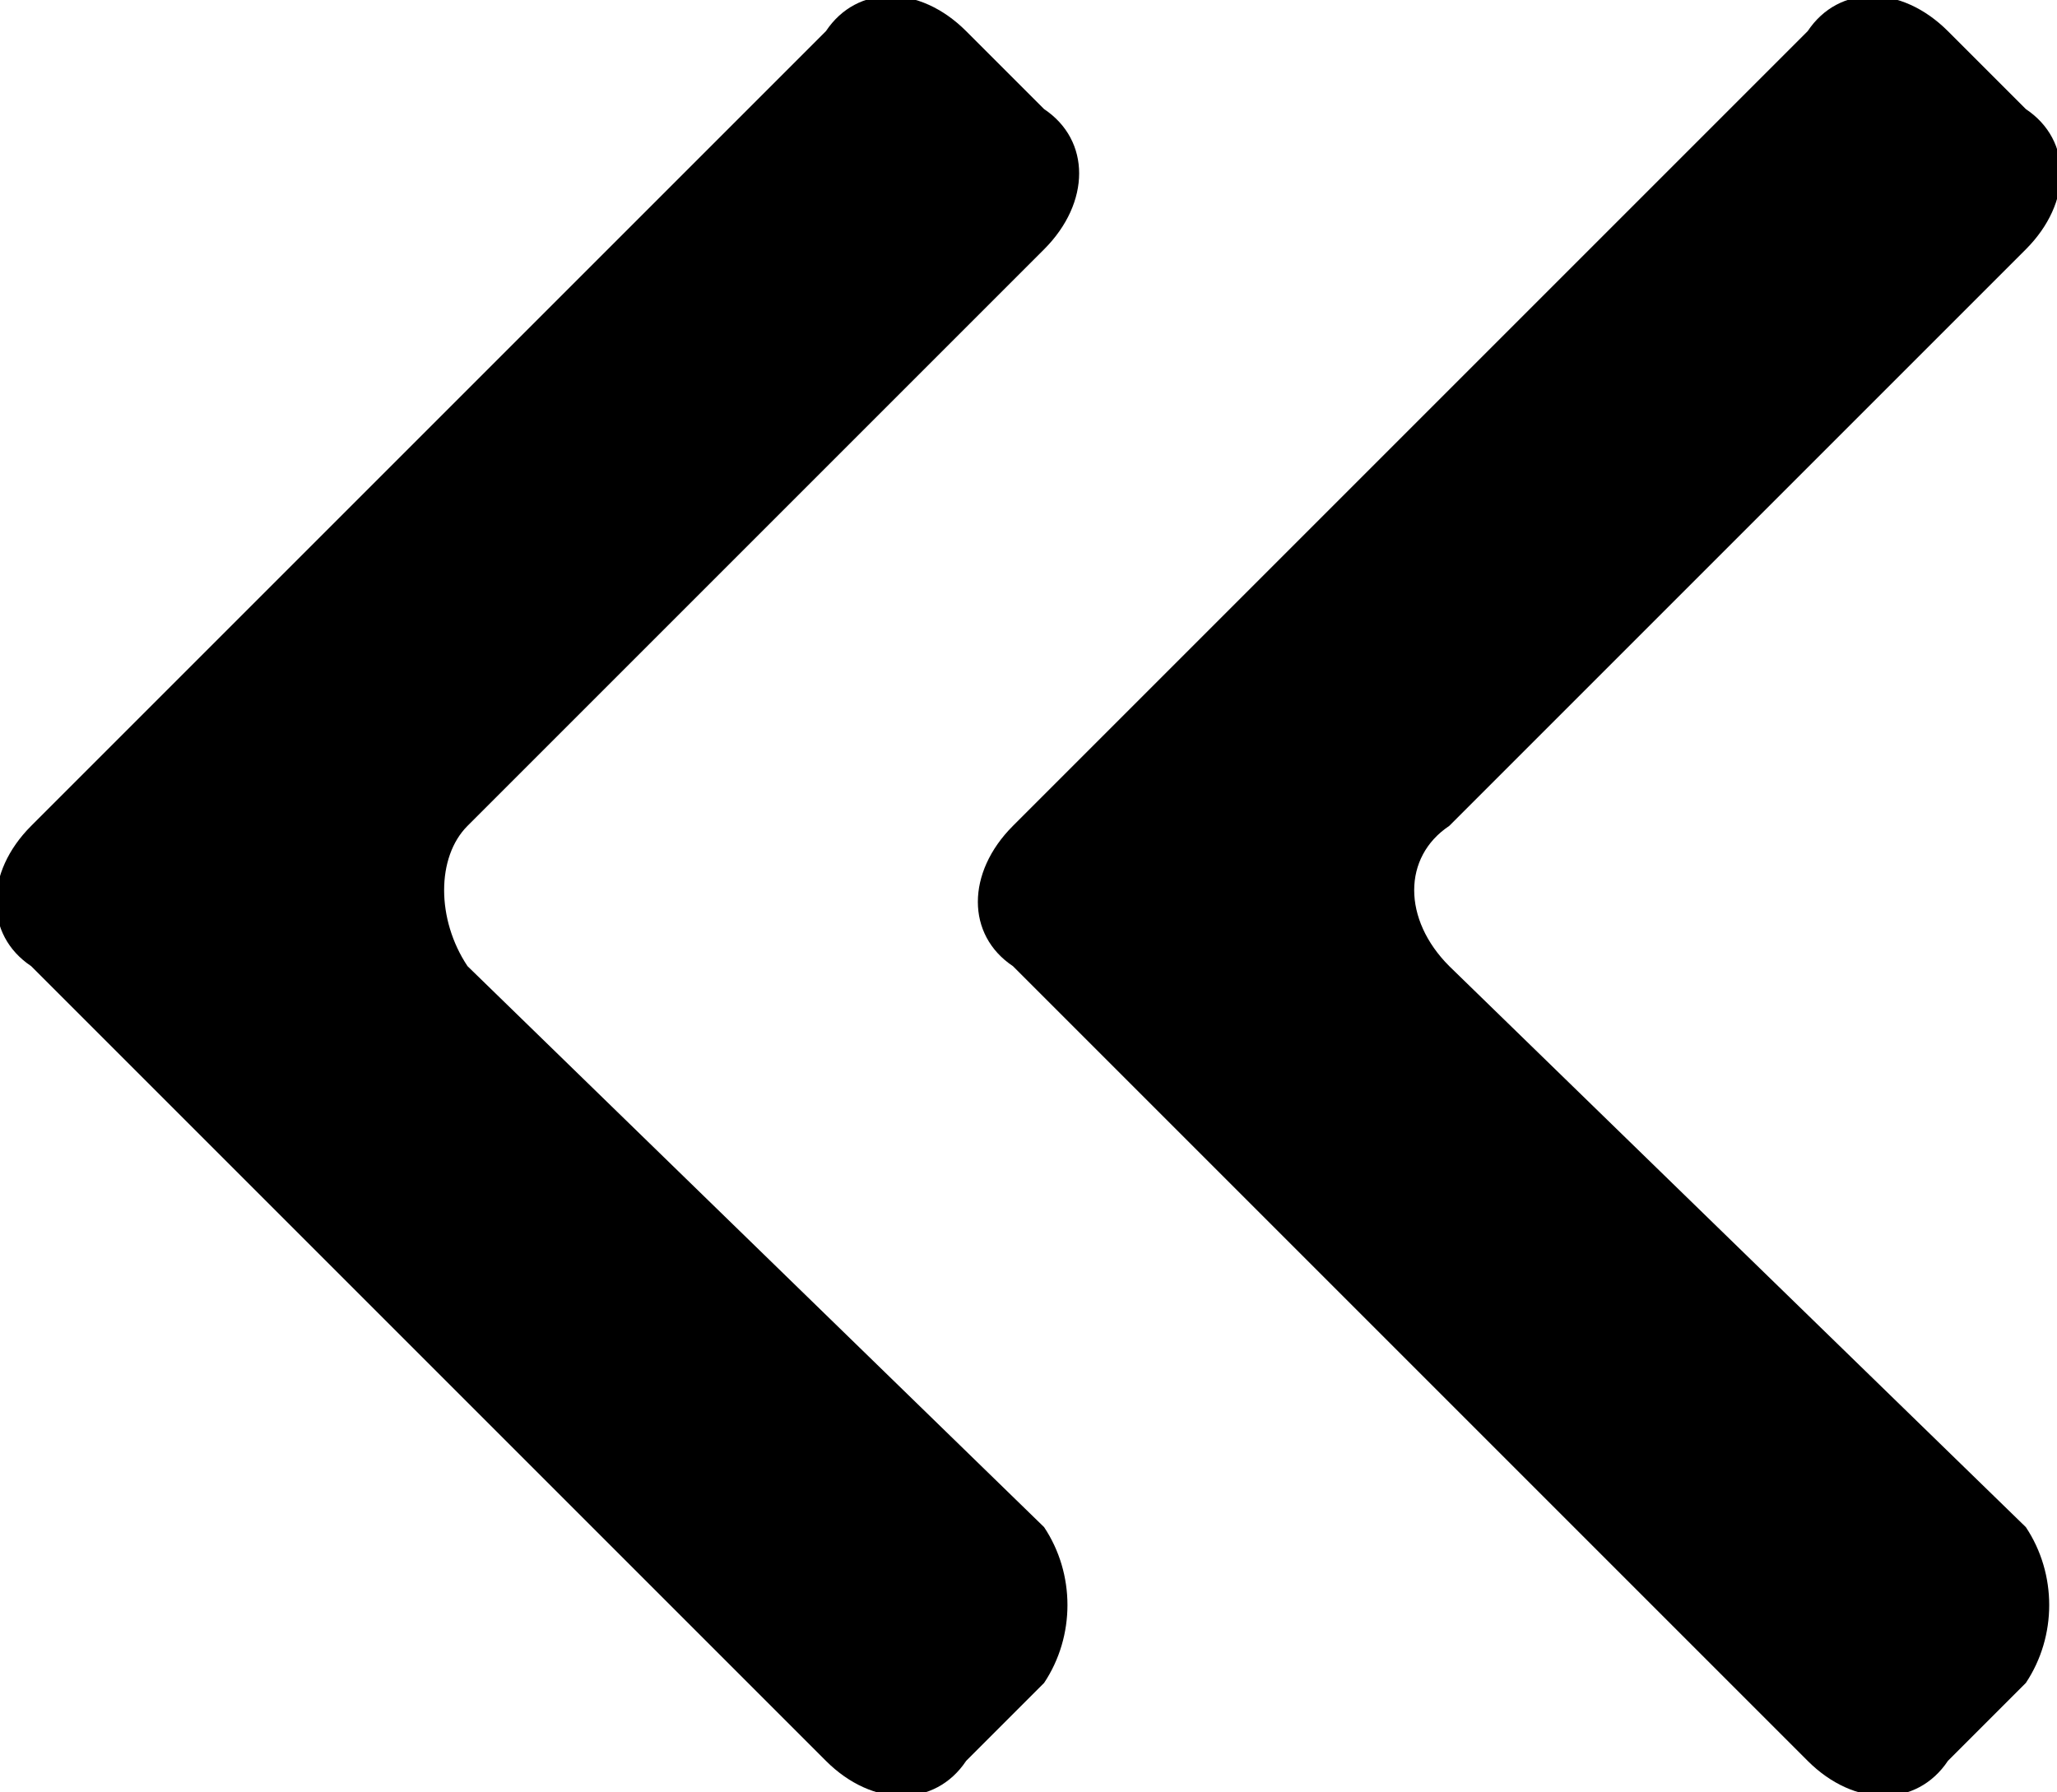 <?xml version="1.0" encoding="utf-8"?>
<!-- Generator: Adobe Illustrator 24.0.1, SVG Export Plug-In . SVG Version: 6.00 Build 0)  -->
<svg version="1.1" id="Layer_1" xmlns="http://www.w3.org/2000/svg" xmlns:xlink="http://www.w3.org/1999/xlink" x="0px" y="0px"
	 viewBox="0 0 13.2 11.5" style="enable-background:new 0 0 13.2 11.5;" xml:space="preserve">
<path d="M6.7,9.8L3,6.2C2.8,5.9,2.8,5.5,3,5.3l3.7-3.7c0.3-0.3,0.3-0.7,0-0.9L6.2,0.2c-0.3-0.3-0.7-0.3-0.9,0L0.2,5.3
	c-0.3,0.3-0.3,0.7,0,0.9l5.1,5.1c0.3,0.3,0.7,0.3,0.9,0l0.5-0.5C6.9,10.5,6.9,10.1,6.7,9.8z"/>
<path d="M13,9.8L9.3,6.2c-0.3-0.3-0.3-0.7,0-0.9L13,1.6c0.3-0.3,0.3-0.7,0-0.9l-0.5-0.5c-0.3-0.3-0.7-0.3-0.9,0L6.5,5.3
	c-0.3,0.3-0.3,0.7,0,0.9l5.1,5.1c0.3,0.3,0.7,0.3,0.9,0l0.5-0.5C13.2,10.5,13.2,10.1,13,9.8z"/>
</svg>
